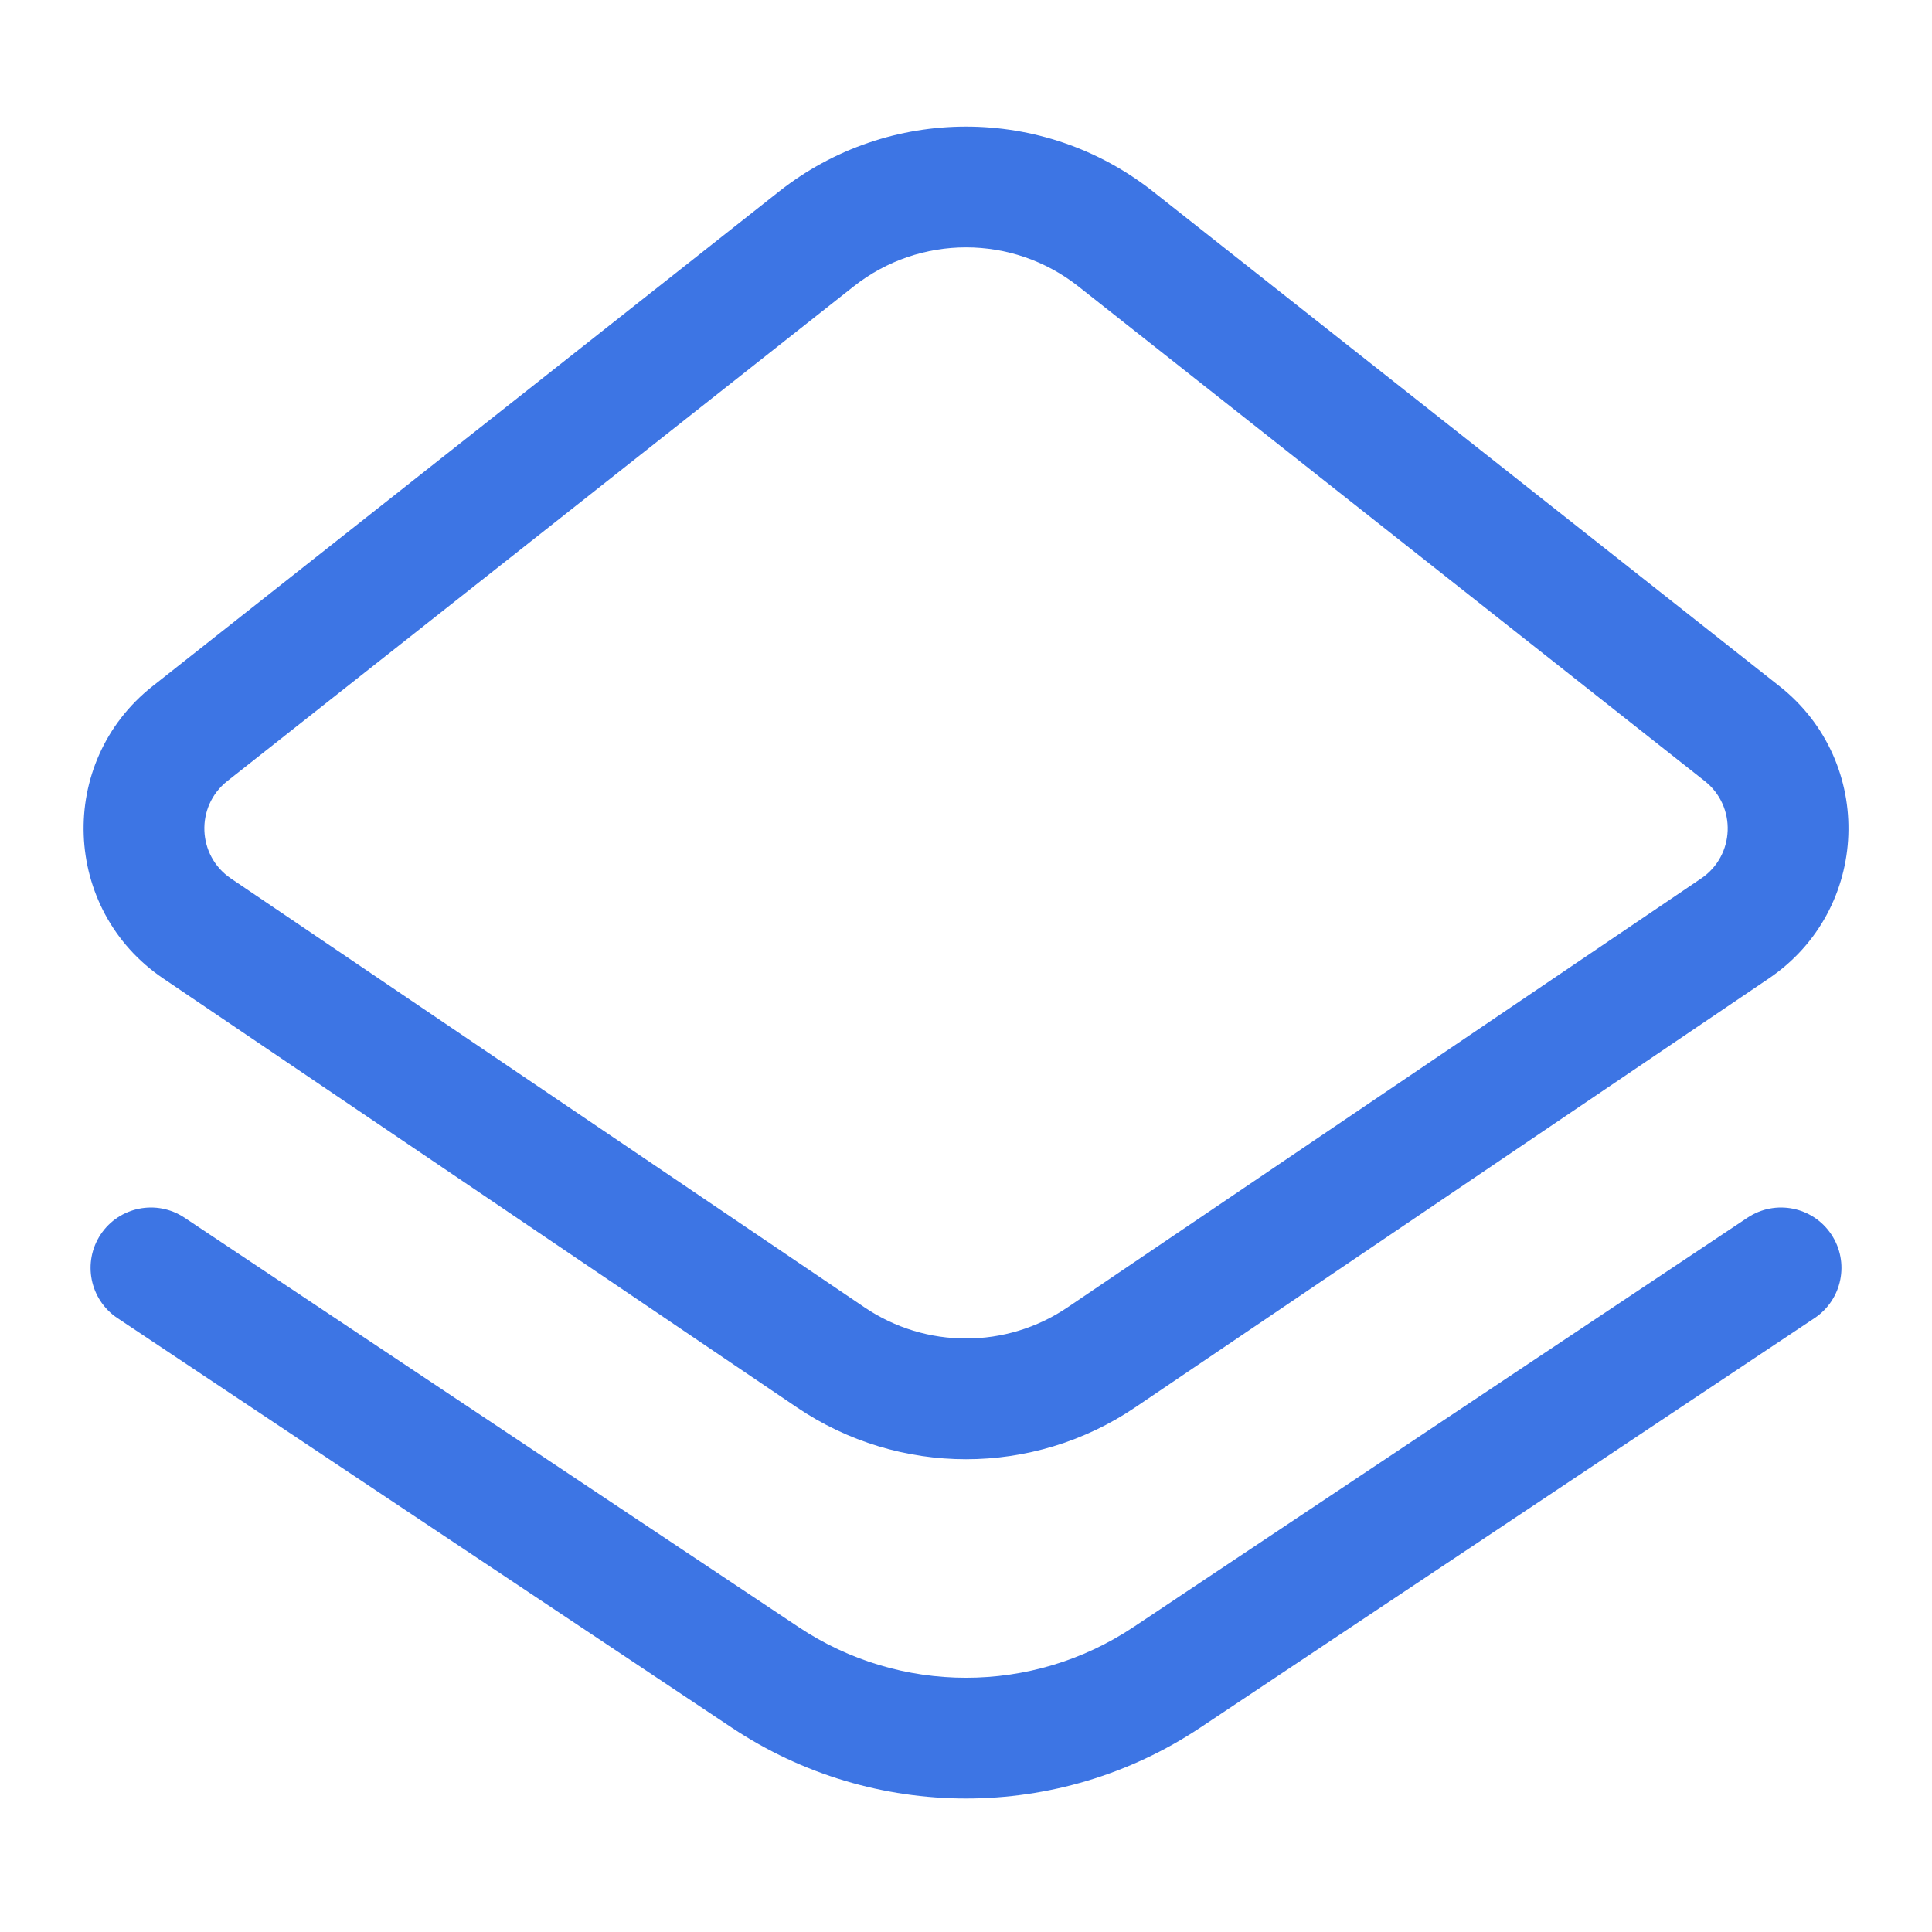 <svg width="32" height="32" viewBox="0 0 32 32" fill="none" xmlns="http://www.w3.org/2000/svg">
<path fill-rule="evenodd" clip-rule="evenodd" d="M19.099 3.173C17.283 1.738 14.718 1.738 12.902 3.173L2.525 11.367C0.933 12.625 1.022 15.069 2.703 16.206L13.198 23.31C14.89 24.456 17.11 24.456 18.803 23.31L29.298 16.206C30.979 15.069 31.068 12.625 29.476 11.367L19.099 3.173ZM14.141 4.743C15.231 3.882 16.77 3.882 17.86 4.743L28.236 12.937C28.767 13.356 28.737 14.171 28.177 14.55L17.682 21.654C16.666 22.342 15.335 22.342 14.319 21.654L3.824 14.55C3.264 14.171 3.234 13.356 3.765 12.937L14.141 4.743Z" fill="#3D75E4"/>
<path d="M3.055 20.168C2.595 19.862 1.974 19.986 1.668 20.445C1.362 20.905 1.486 21.526 1.945 21.832L12.117 28.613C14.469 30.181 17.532 30.181 19.883 28.613L30.055 21.832C30.514 21.526 30.639 20.905 30.332 20.445C30.026 19.986 29.405 19.862 28.945 20.168L18.774 26.949C17.094 28.069 14.906 28.069 13.227 26.949L3.055 20.168Z" fill="#3D75E4"/>
</svg>
